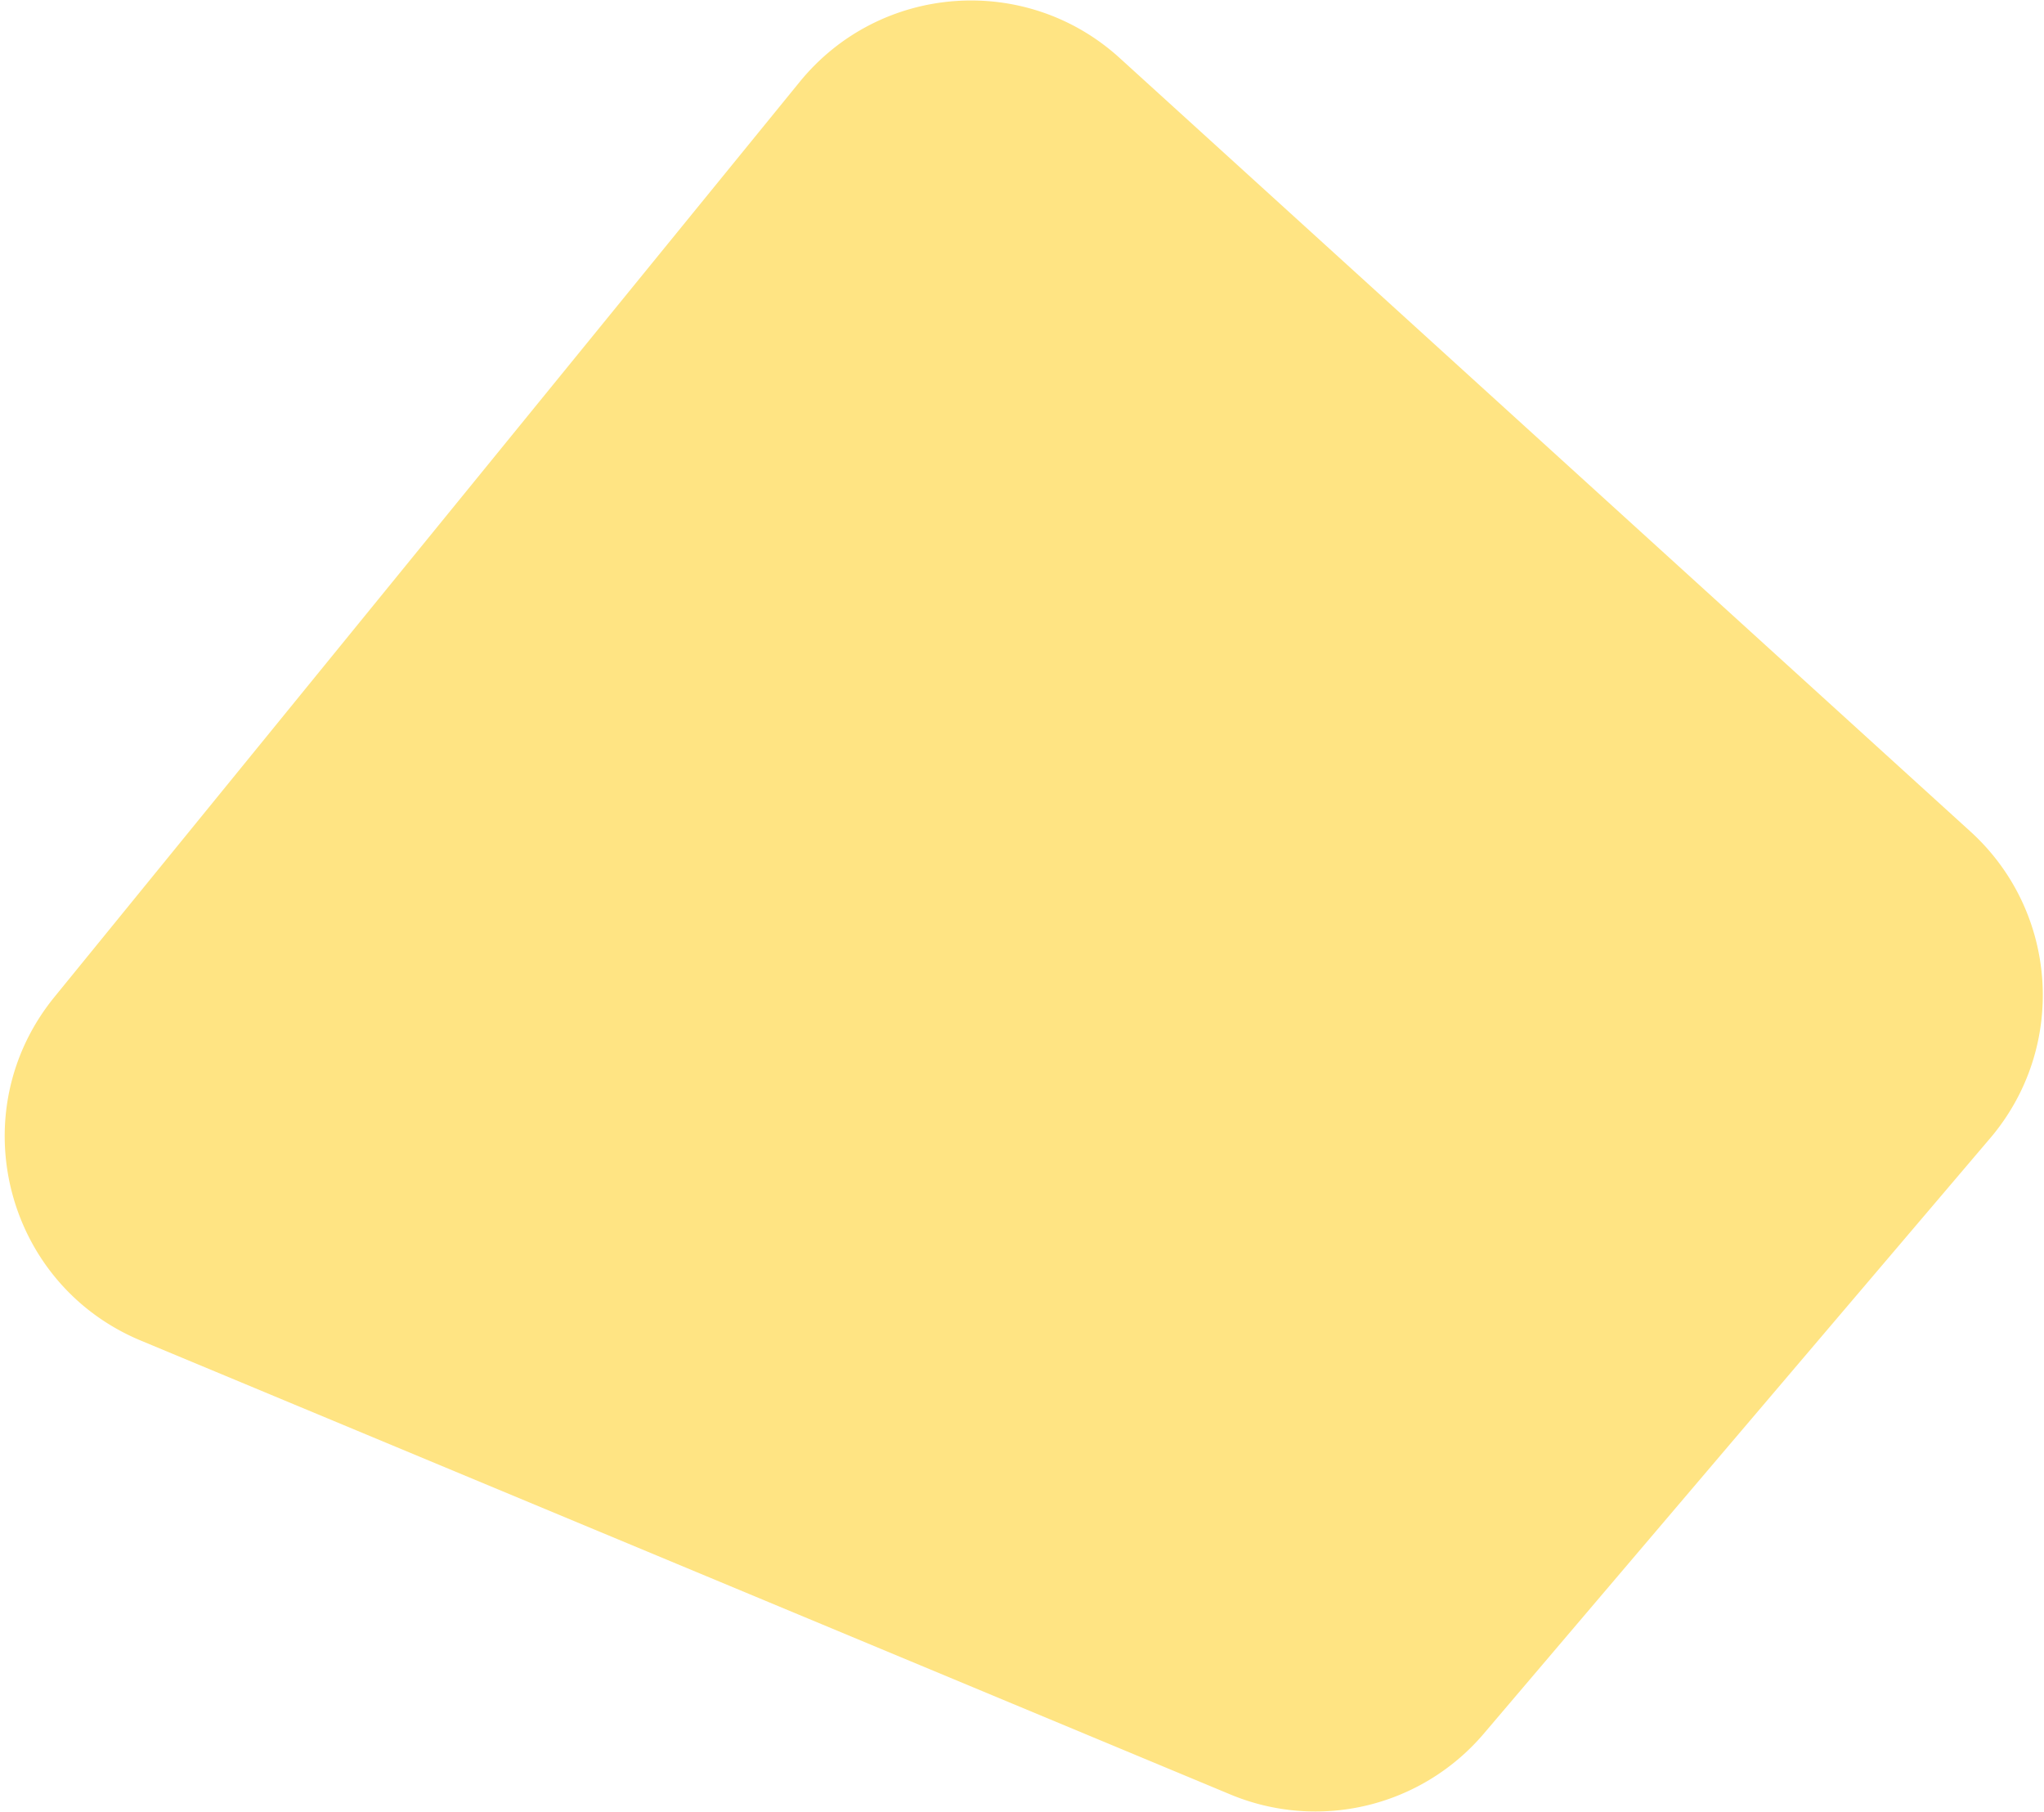 <svg width="185" height="164" fill="none" xmlns="http://www.w3.org/2000/svg"><path d="M180.126 103.011c6.989-8.218 6.201-20.498-1.781-27.756l-77.009-70.01c-8.489-7.717-21.716-6.726-28.96 2.17L4.925 90.228c-8.446 10.37-4.529 25.949 7.818 31.092l98.626 41.081a20 20 0 0 0 22.925-5.505l45.831-53.886Z" fill="#FFE483"/></svg>